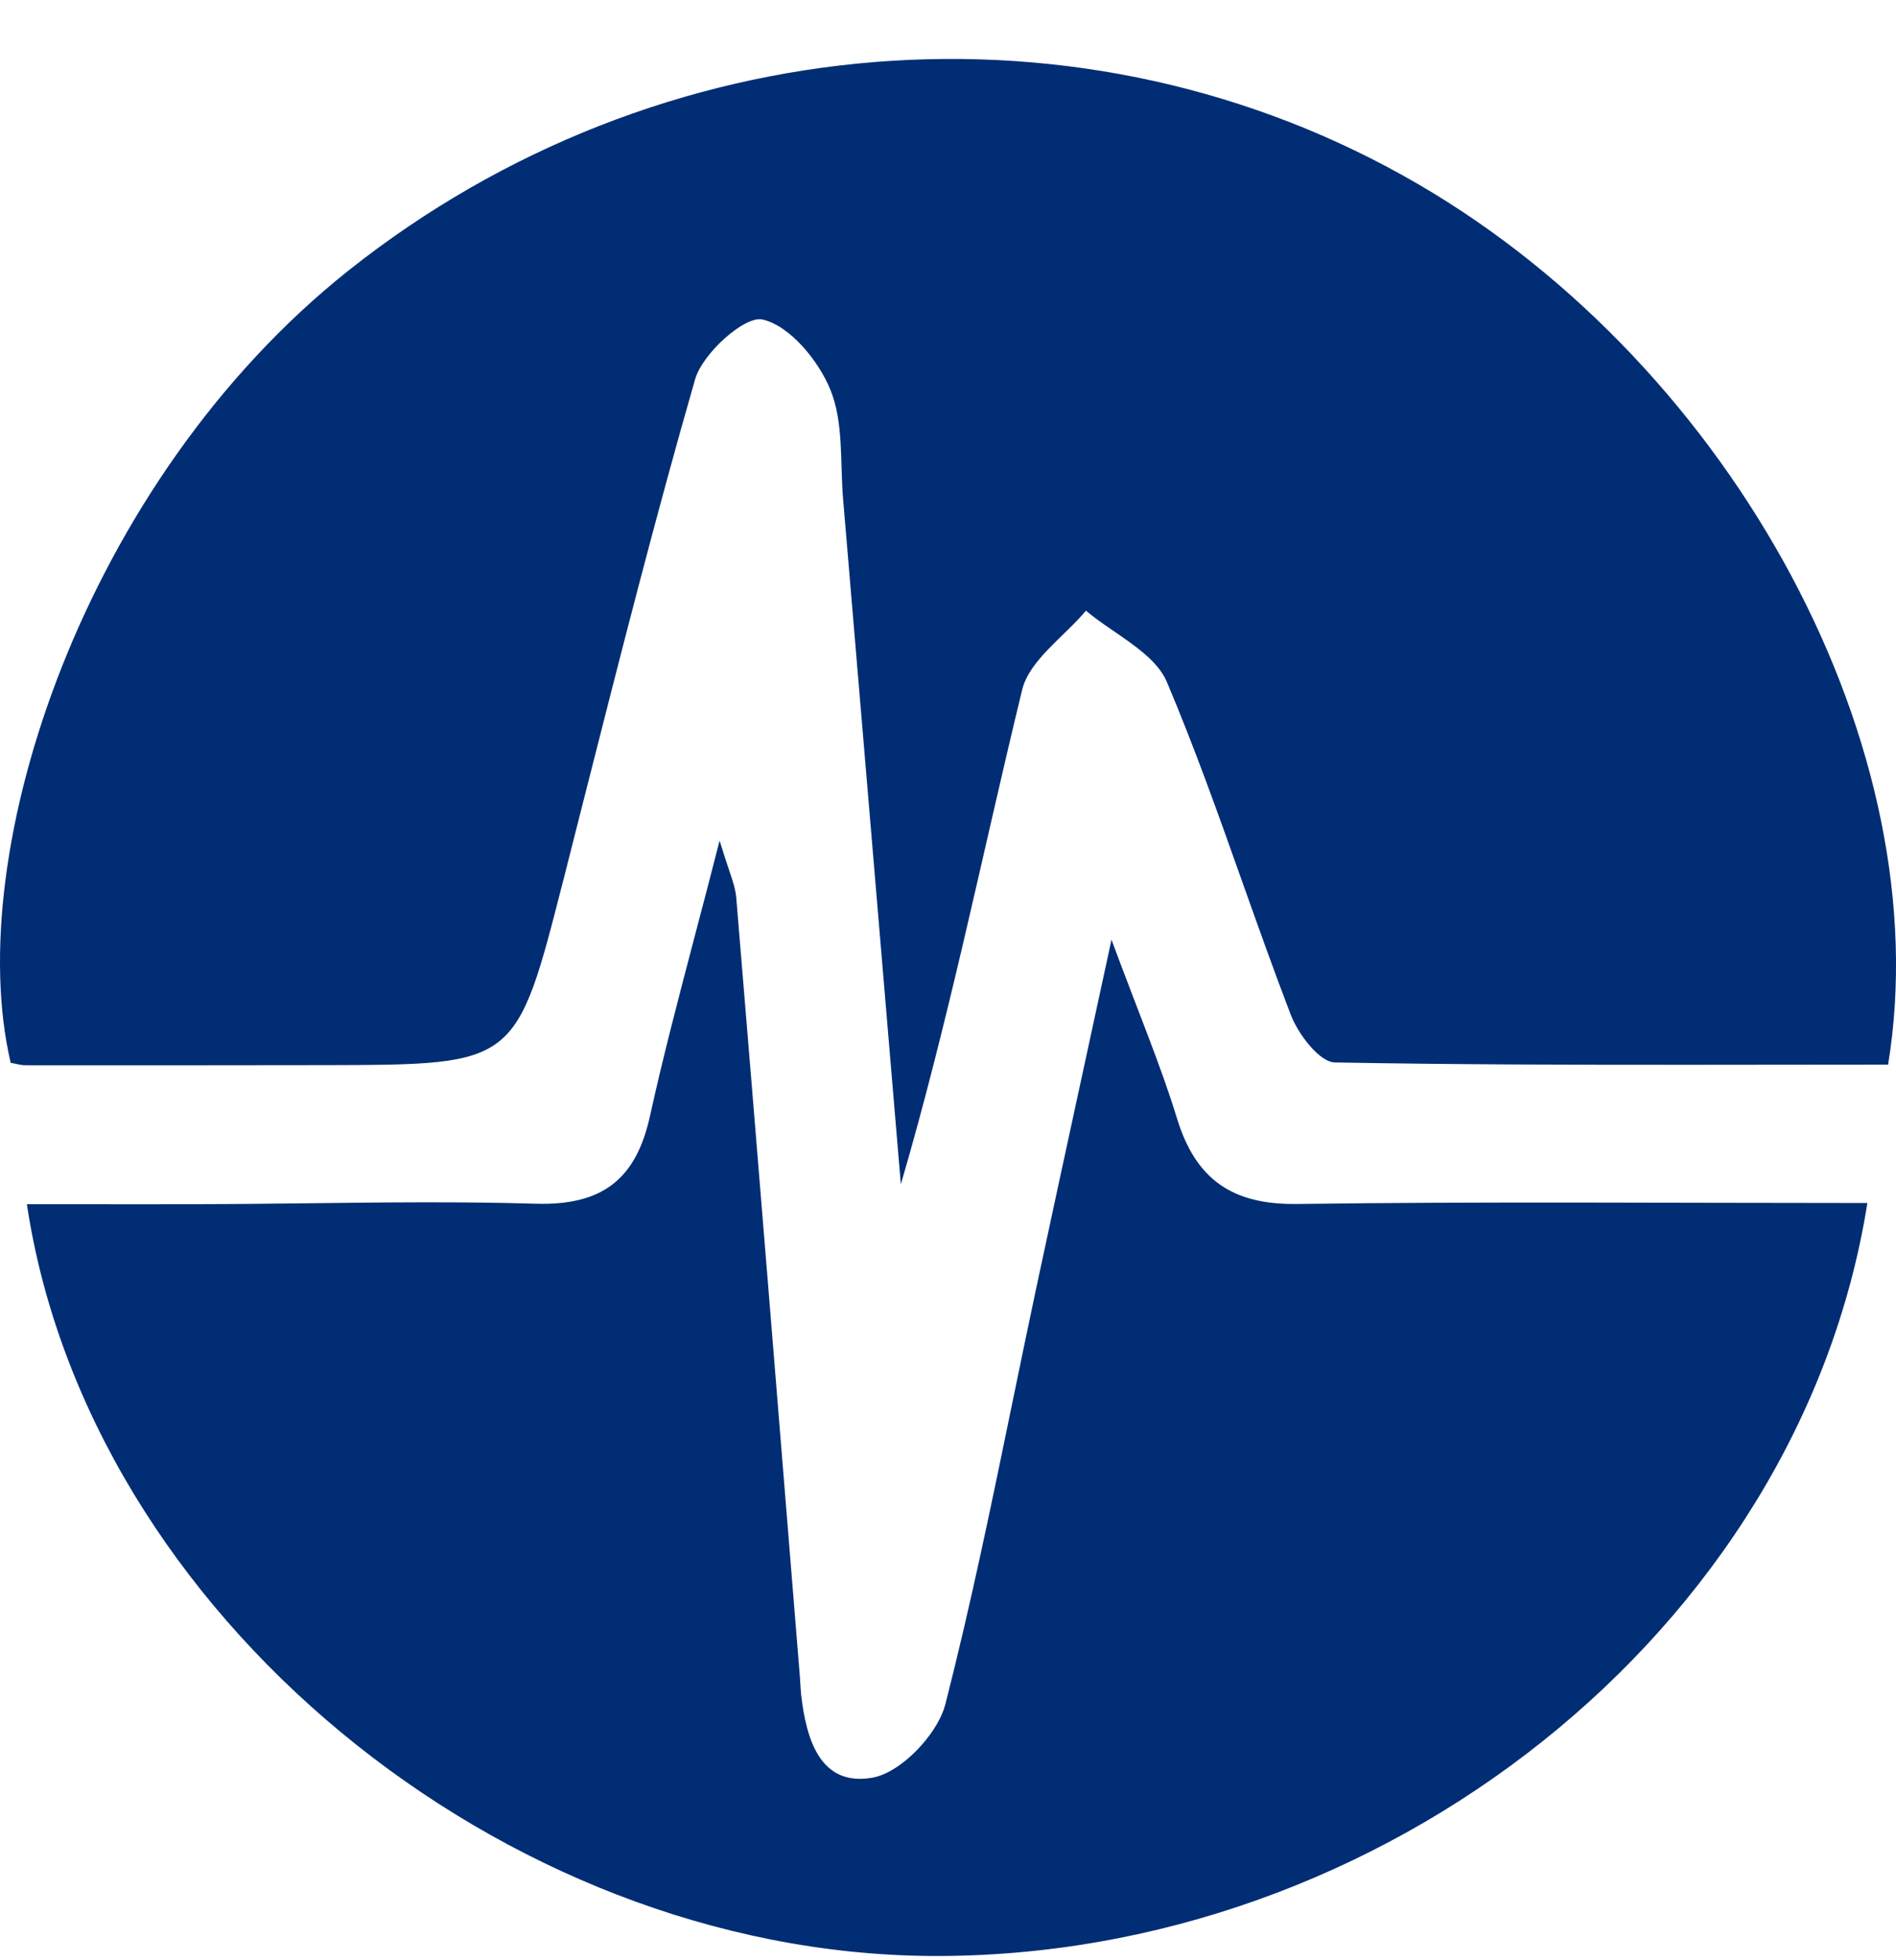 <svg width="30" height="31" viewBox="0 0 30 31" fill="none" xmlns="http://www.w3.org/2000/svg">
<path fill-rule="evenodd" clip-rule="evenodd" d="M26.781 16.839C27.813 16.839 28.844 16.836 29.875 16.836C30.69 11.868 27.455 5.838 22.451 2.919C17.158 -0.168 10.42 0.386 5.517 4.276C1.338 7.596 -0.612 13.469 0.169 16.808C0.247 16.82 0.324 16.846 0.402 16.846C2.005 16.847 3.609 16.847 5.213 16.844C8.168 16.836 8.169 16.835 8.909 13.935L8.914 13.918L9.244 12.617C9.806 10.404 10.367 8.192 10.998 6C11.115 5.588 11.785 4.988 12.066 5.053C12.496 5.151 12.947 5.698 13.136 6.156C13.351 6.675 13.291 7.306 13.34 7.891L13.868 14.15L14.254 18.729C14.625 17.462 14.94 16.19 15.239 14.919C15.553 13.58 15.849 12.242 16.173 10.91C16.288 10.439 16.836 10.072 17.183 9.657C17.622 10.029 18.265 10.316 18.465 10.789C18.904 11.827 19.282 12.891 19.66 13.956C19.909 14.656 20.158 15.356 20.424 16.049C20.542 16.357 20.88 16.799 21.123 16.802C23.009 16.836 24.897 16.84 26.781 16.839ZM14.712 30.932C21.858 30.987 28.471 25.799 29.547 19.025C26.459 19.025 23.49 19 20.521 19.04C19.498 19.054 18.919 18.652 18.623 17.686C18.366 16.847 18.022 16.035 17.587 14.861L17.074 17.229C16.84 18.308 16.622 19.313 16.407 20.319C16.274 20.945 16.144 21.572 16.015 22.199C15.688 23.79 15.36 25.379 14.959 26.949C14.906 27.157 14.765 27.39 14.585 27.594C14.356 27.854 14.062 28.066 13.808 28.112C12.977 28.261 12.757 27.506 12.676 26.8C12.67 26.736 12.666 26.672 12.662 26.608C12.659 26.555 12.656 26.502 12.651 26.45C12.32 22.363 11.989 18.276 11.649 14.189C11.637 14.058 11.593 13.928 11.526 13.729C11.487 13.612 11.44 13.472 11.386 13.294C11.252 13.822 11.121 14.319 10.995 14.796C10.731 15.802 10.49 16.718 10.286 17.643C10.065 18.655 9.525 19.067 8.477 19.036C7.271 19 6.064 19.015 4.856 19.029C4.302 19.035 3.749 19.042 3.195 19.043C2.587 19.046 1.978 19.045 1.363 19.044L0.425 19.043C1.401 25.52 7.946 30.879 14.712 30.932Z" fill="#002D74"/>
</svg>
